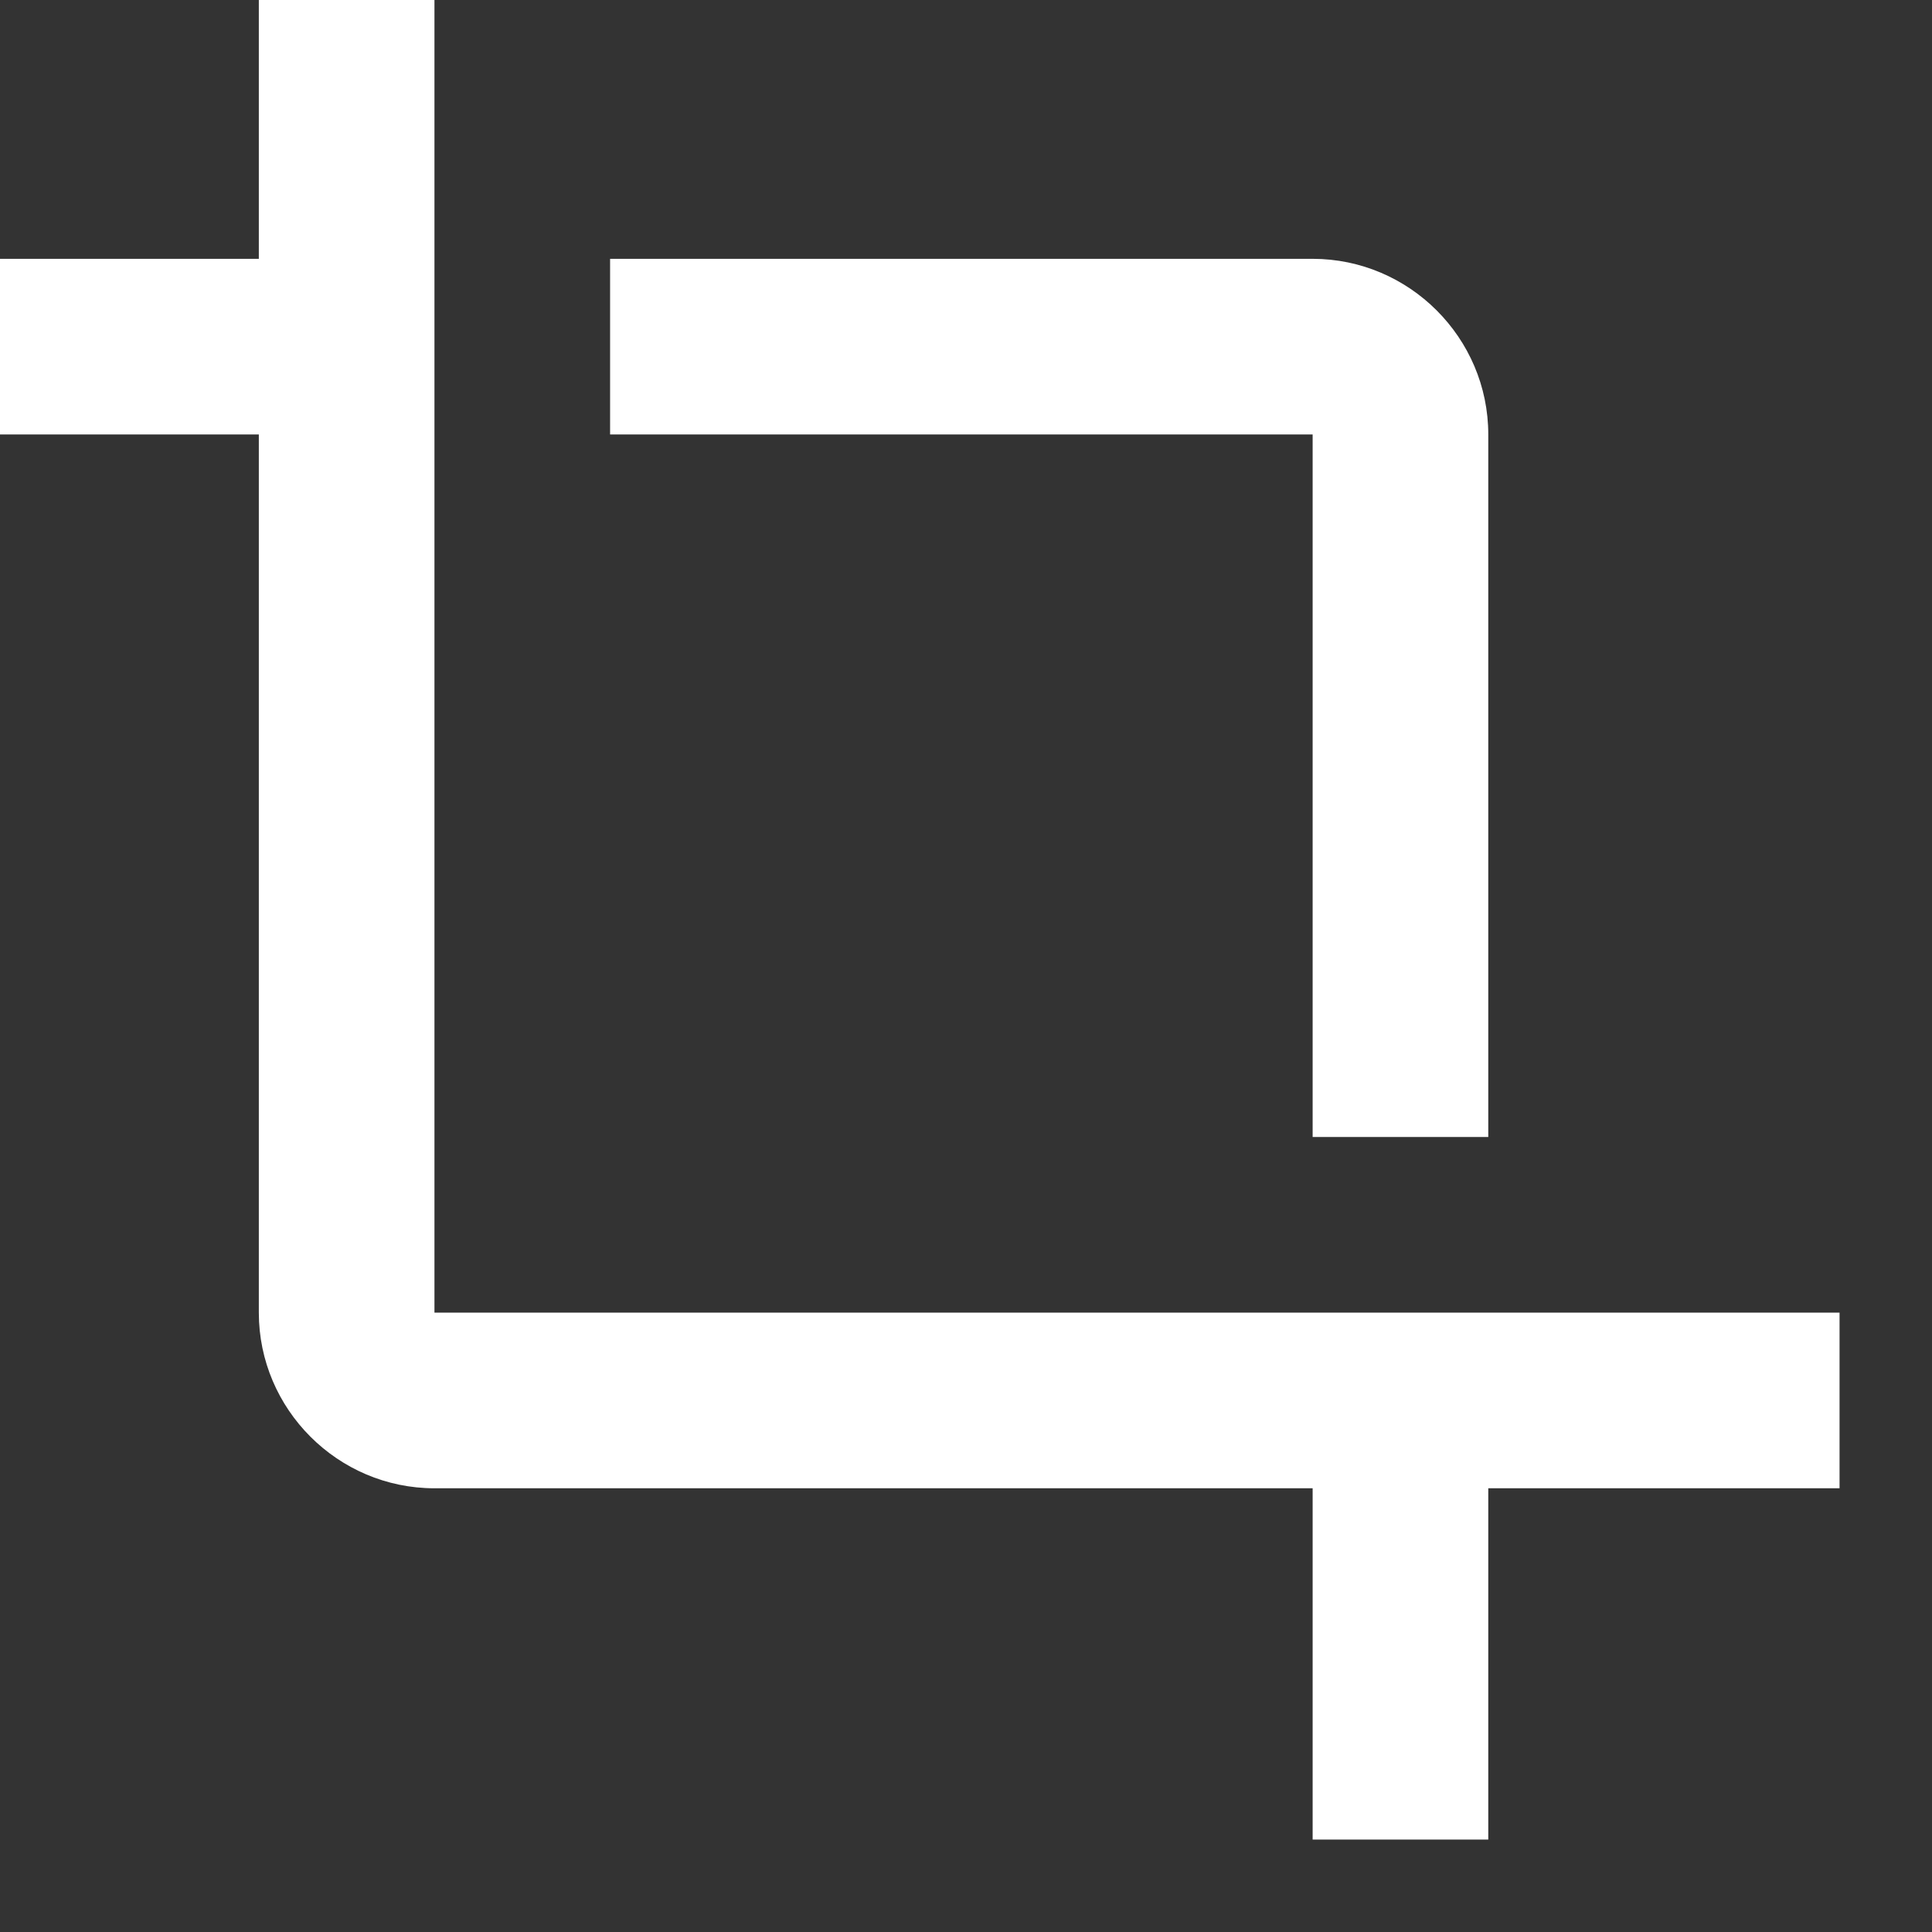 <?xml version="1.0" encoding="utf-8"?>
<!-- Generator: Adobe Illustrator 13.0.0, SVG Export Plug-In . SVG Version: 6.00 Build 14948)  -->
<!DOCTYPE svg PUBLIC "-//W3C//DTD SVG 1.1//EN" "http://www.w3.org/Graphics/SVG/1.1/DTD/svg11.dtd">
<svg version="1.1" id="Capa_1" xmlns="http://www.w3.org/2000/svg" xmlns:xlink="http://www.w3.org/1999/xlink" x="0px" y="0px"
	 width="512px" height="512px" viewBox="24 24 512 512" enable-background="new 24 24 512 512" xml:space="preserve">
<rect x="24" y="24" width="512" height="512" fill="#333333" stroke="none"/>
<g>
	<g id="crop">
		<path fill="#FFFFFF" d="M371.863,325.318h46.546V139.136c0-25.6-20.945-46.545-46.546-46.545H185.682v46.545h186.182
			L371.863,325.318L371.863,325.318z M139.136,371.863V-0.5H92.591v93.091H-0.5v46.545h93.091v232.728
			c0,25.601,20.946,46.546,46.545,46.546h232.727V511.5h46.546v-93.091H511.5v-46.546H139.136z"/>
	</g>
</g>
</svg>
